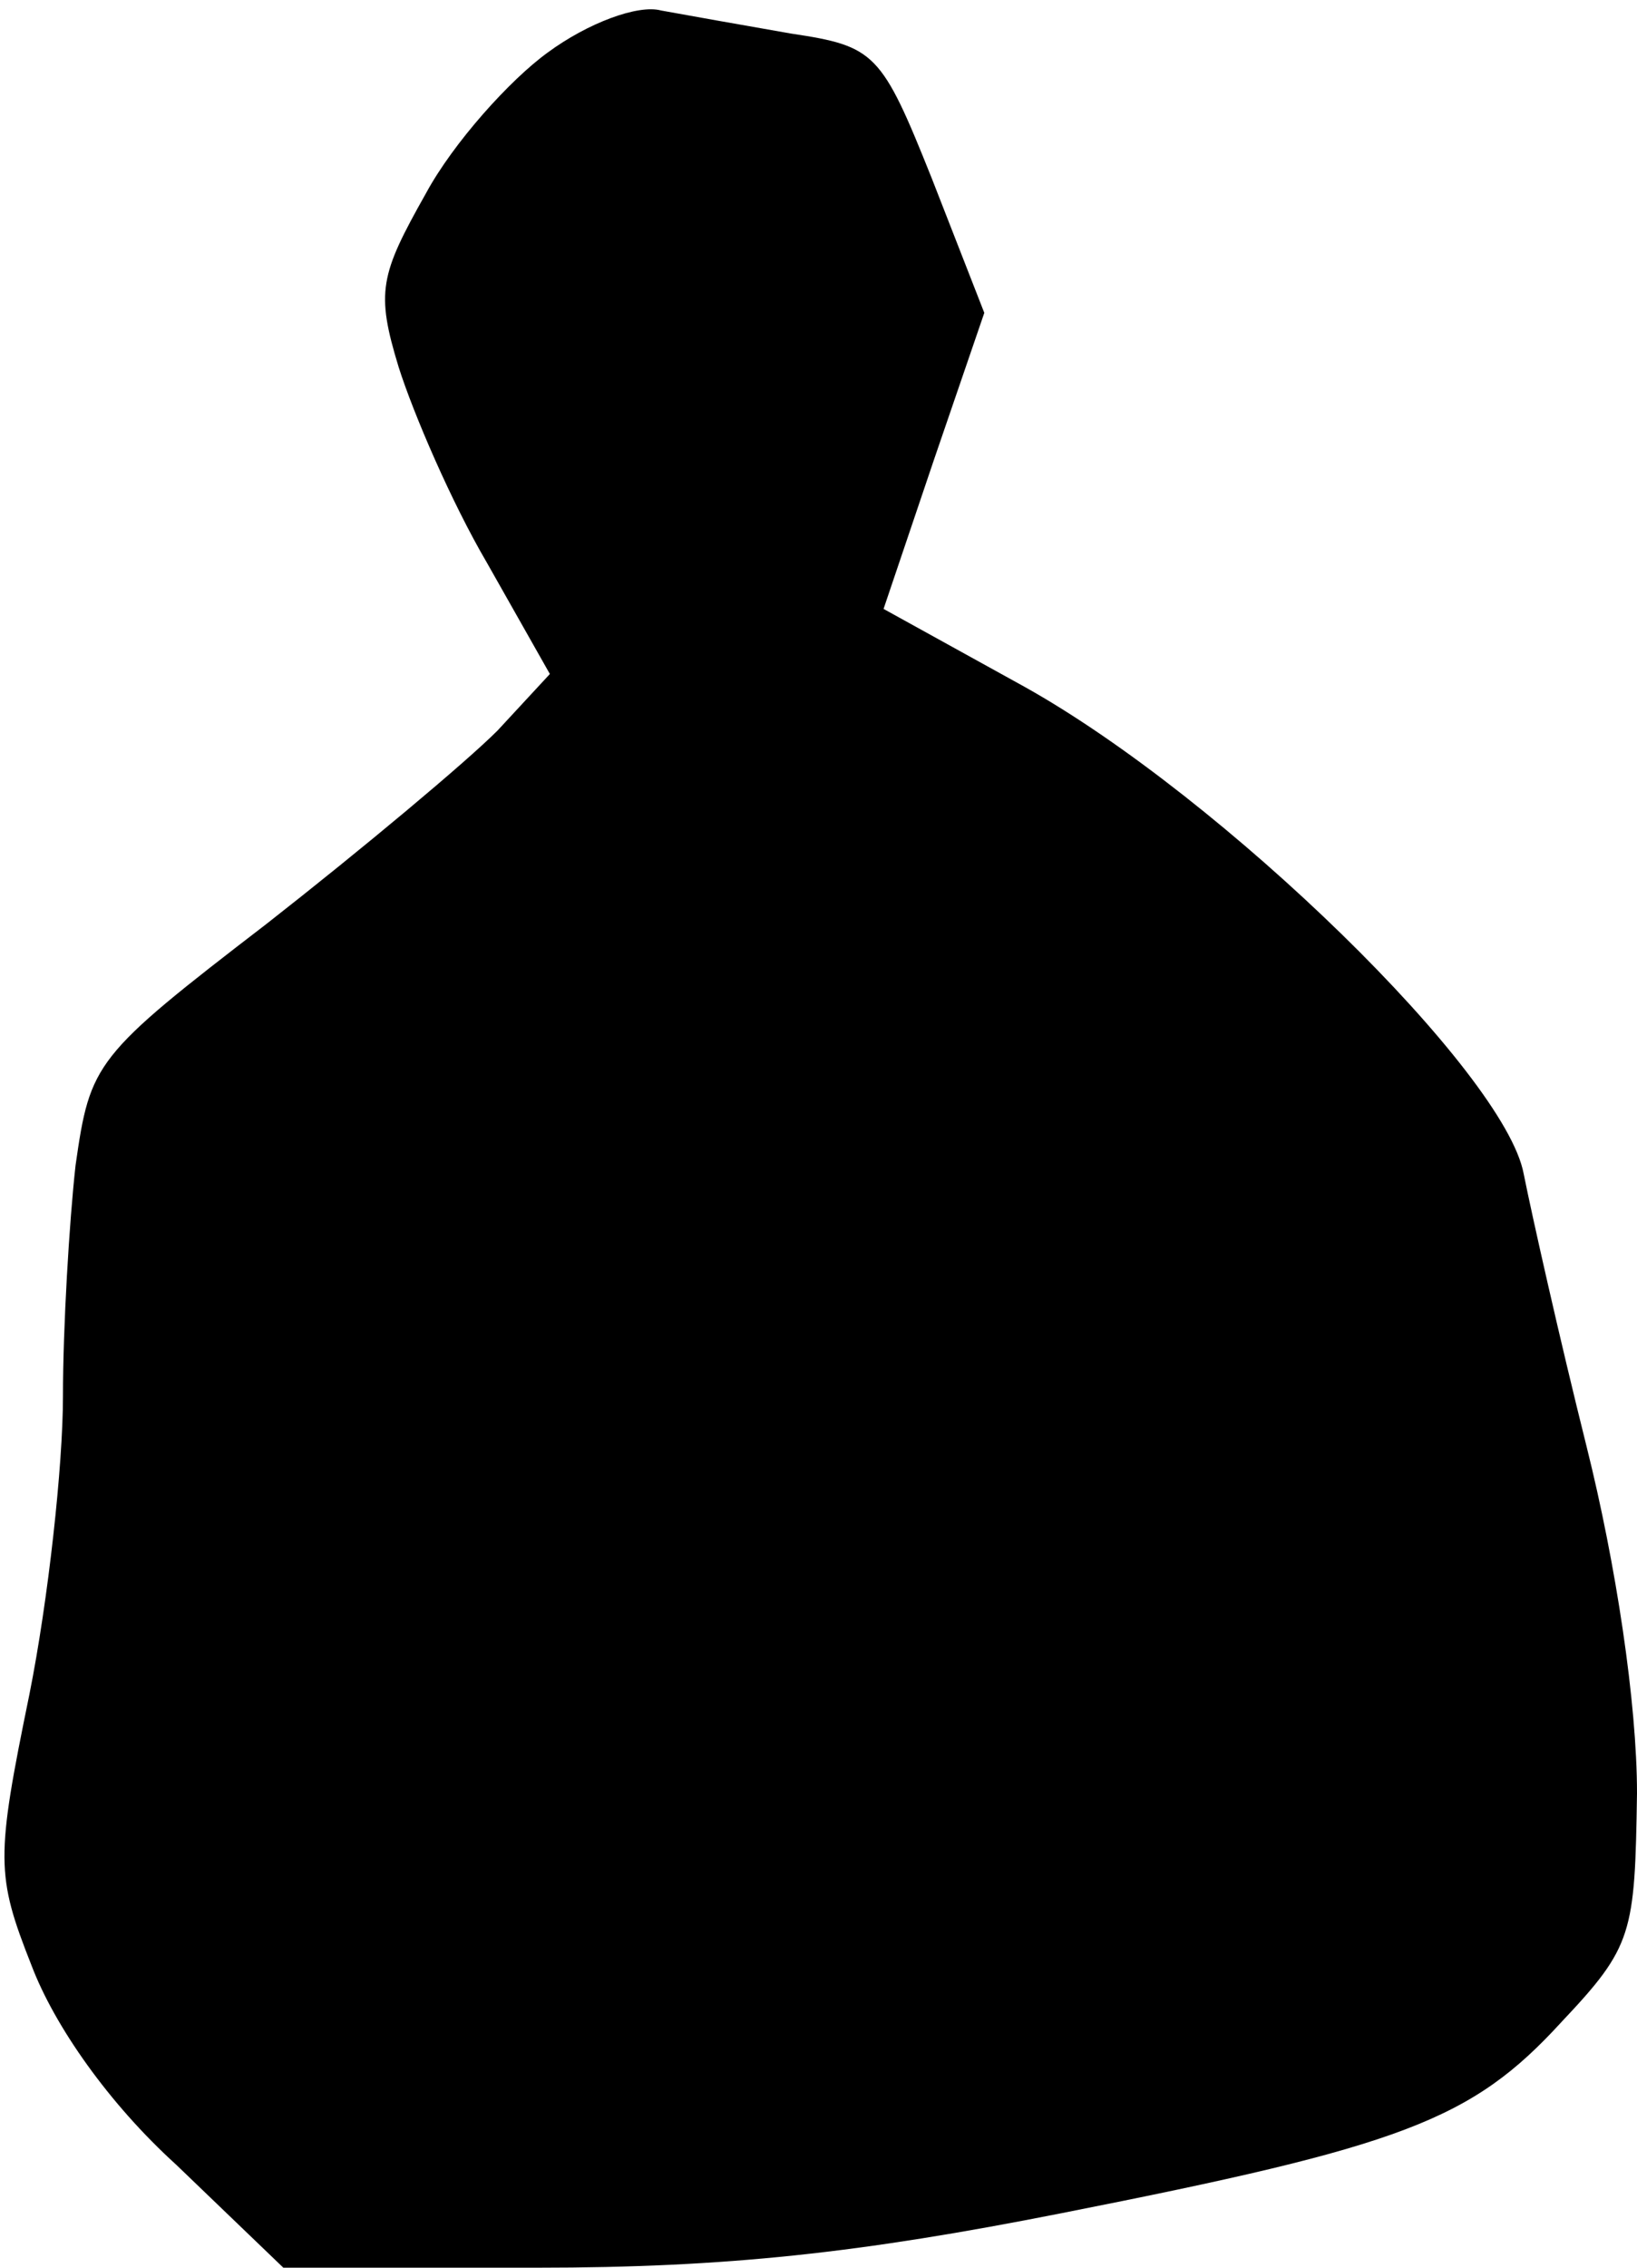 <?xml version="1.0" standalone="no"?>
<!DOCTYPE svg PUBLIC "-//W3C//DTD SVG 20010904//EN"
 "http://www.w3.org/TR/2001/REC-SVG-20010904/DTD/svg10.dtd">
<svg version="1.0" xmlns="http://www.w3.org/2000/svg"
 width="78pt" height="108pt" viewBox="0 0 78 108"
 preserveAspectRatio="xMidYMid meet">
<g transform="translate(0,108) scale(0.1,-0.1)"
fill="#000000" stroke="none">
<path fill="#000000" stroke="none" d="M261 1055 c-18 -13 -45 -43 -58 -67
-22 -39 -24 -47 -13 -83 7 -22 25 -64 42 -93 l30 -53 -25 -27 c-15 -15 -64
-56 -110 -92 -82 -63 -84 -66 -91 -115 -3 -27 -6 -77 -6 -110 0 -33 -7 -97
-16 -142 -16 -78 -16 -86 1 -129 11 -29 37 -66 69 -95 l51 -49 121 0 c90 0
154 7 250 26 162 32 195 44 238 91 34 36 35 42 36 109 0 43 -10 109 -24 165
-13 52 -26 110 -30 130 -9 48 -143 179 -238 232 l-67 37 24 71 24 70 -25 64
c-24 60 -27 63 -67 69 -23 4 -51 9 -62 11 -11 3 -35 -6 -54 -20z"/>
</g>
</svg>
